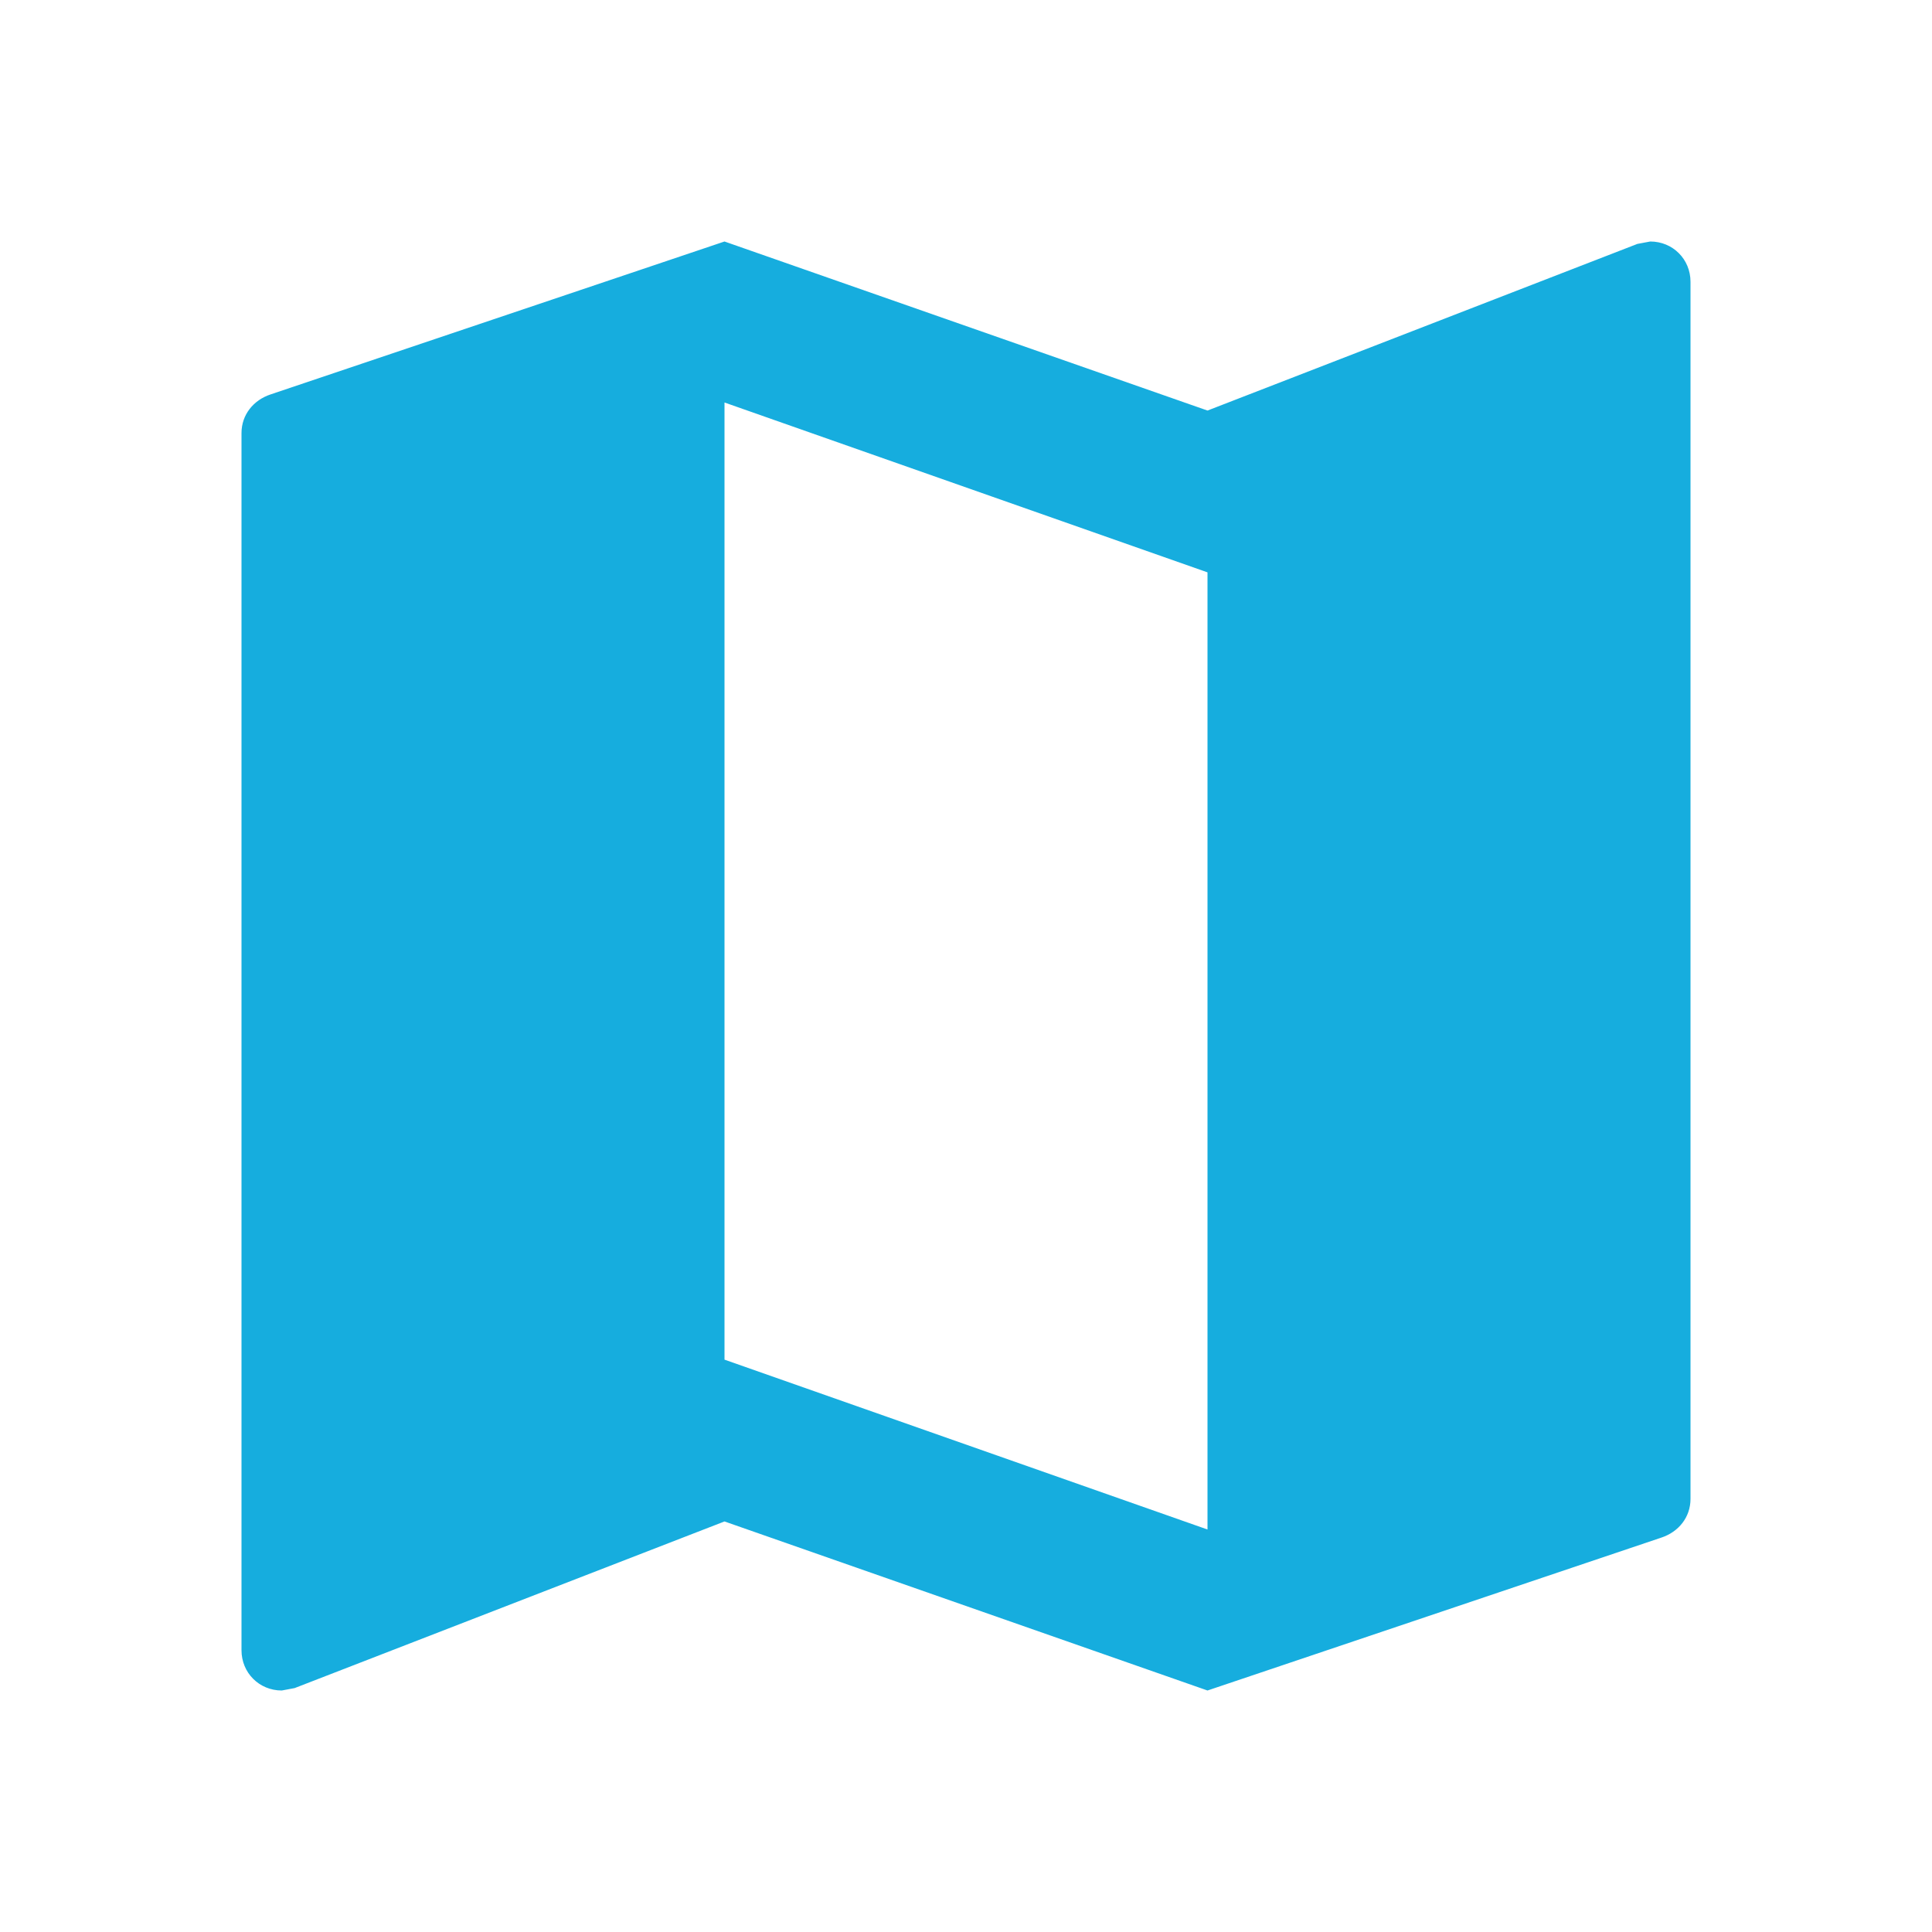 <svg fill="#000000" height="24" viewBox="0 0 24 24" width="24" xmlns="http://www.w3.org/2000/svg">
    <path fill="#16adde" d="M20.5 3l-.16.03L15 5.1 9 3 3.36 4.9c-.21.07-.36.25-.36.48V20.5c0 .28.22.5.5.5l.16-.03L9 18.9l6 2.1 5.64-1.9c.21-.07.36-.25.36-.48V3.5c0-.28-.22-.5-.5-.5zM15 19l-6-2.11V5l6 2.11V19z"/>
    <path d="M0 0h24v24H0z" fill="none"/>
</svg>